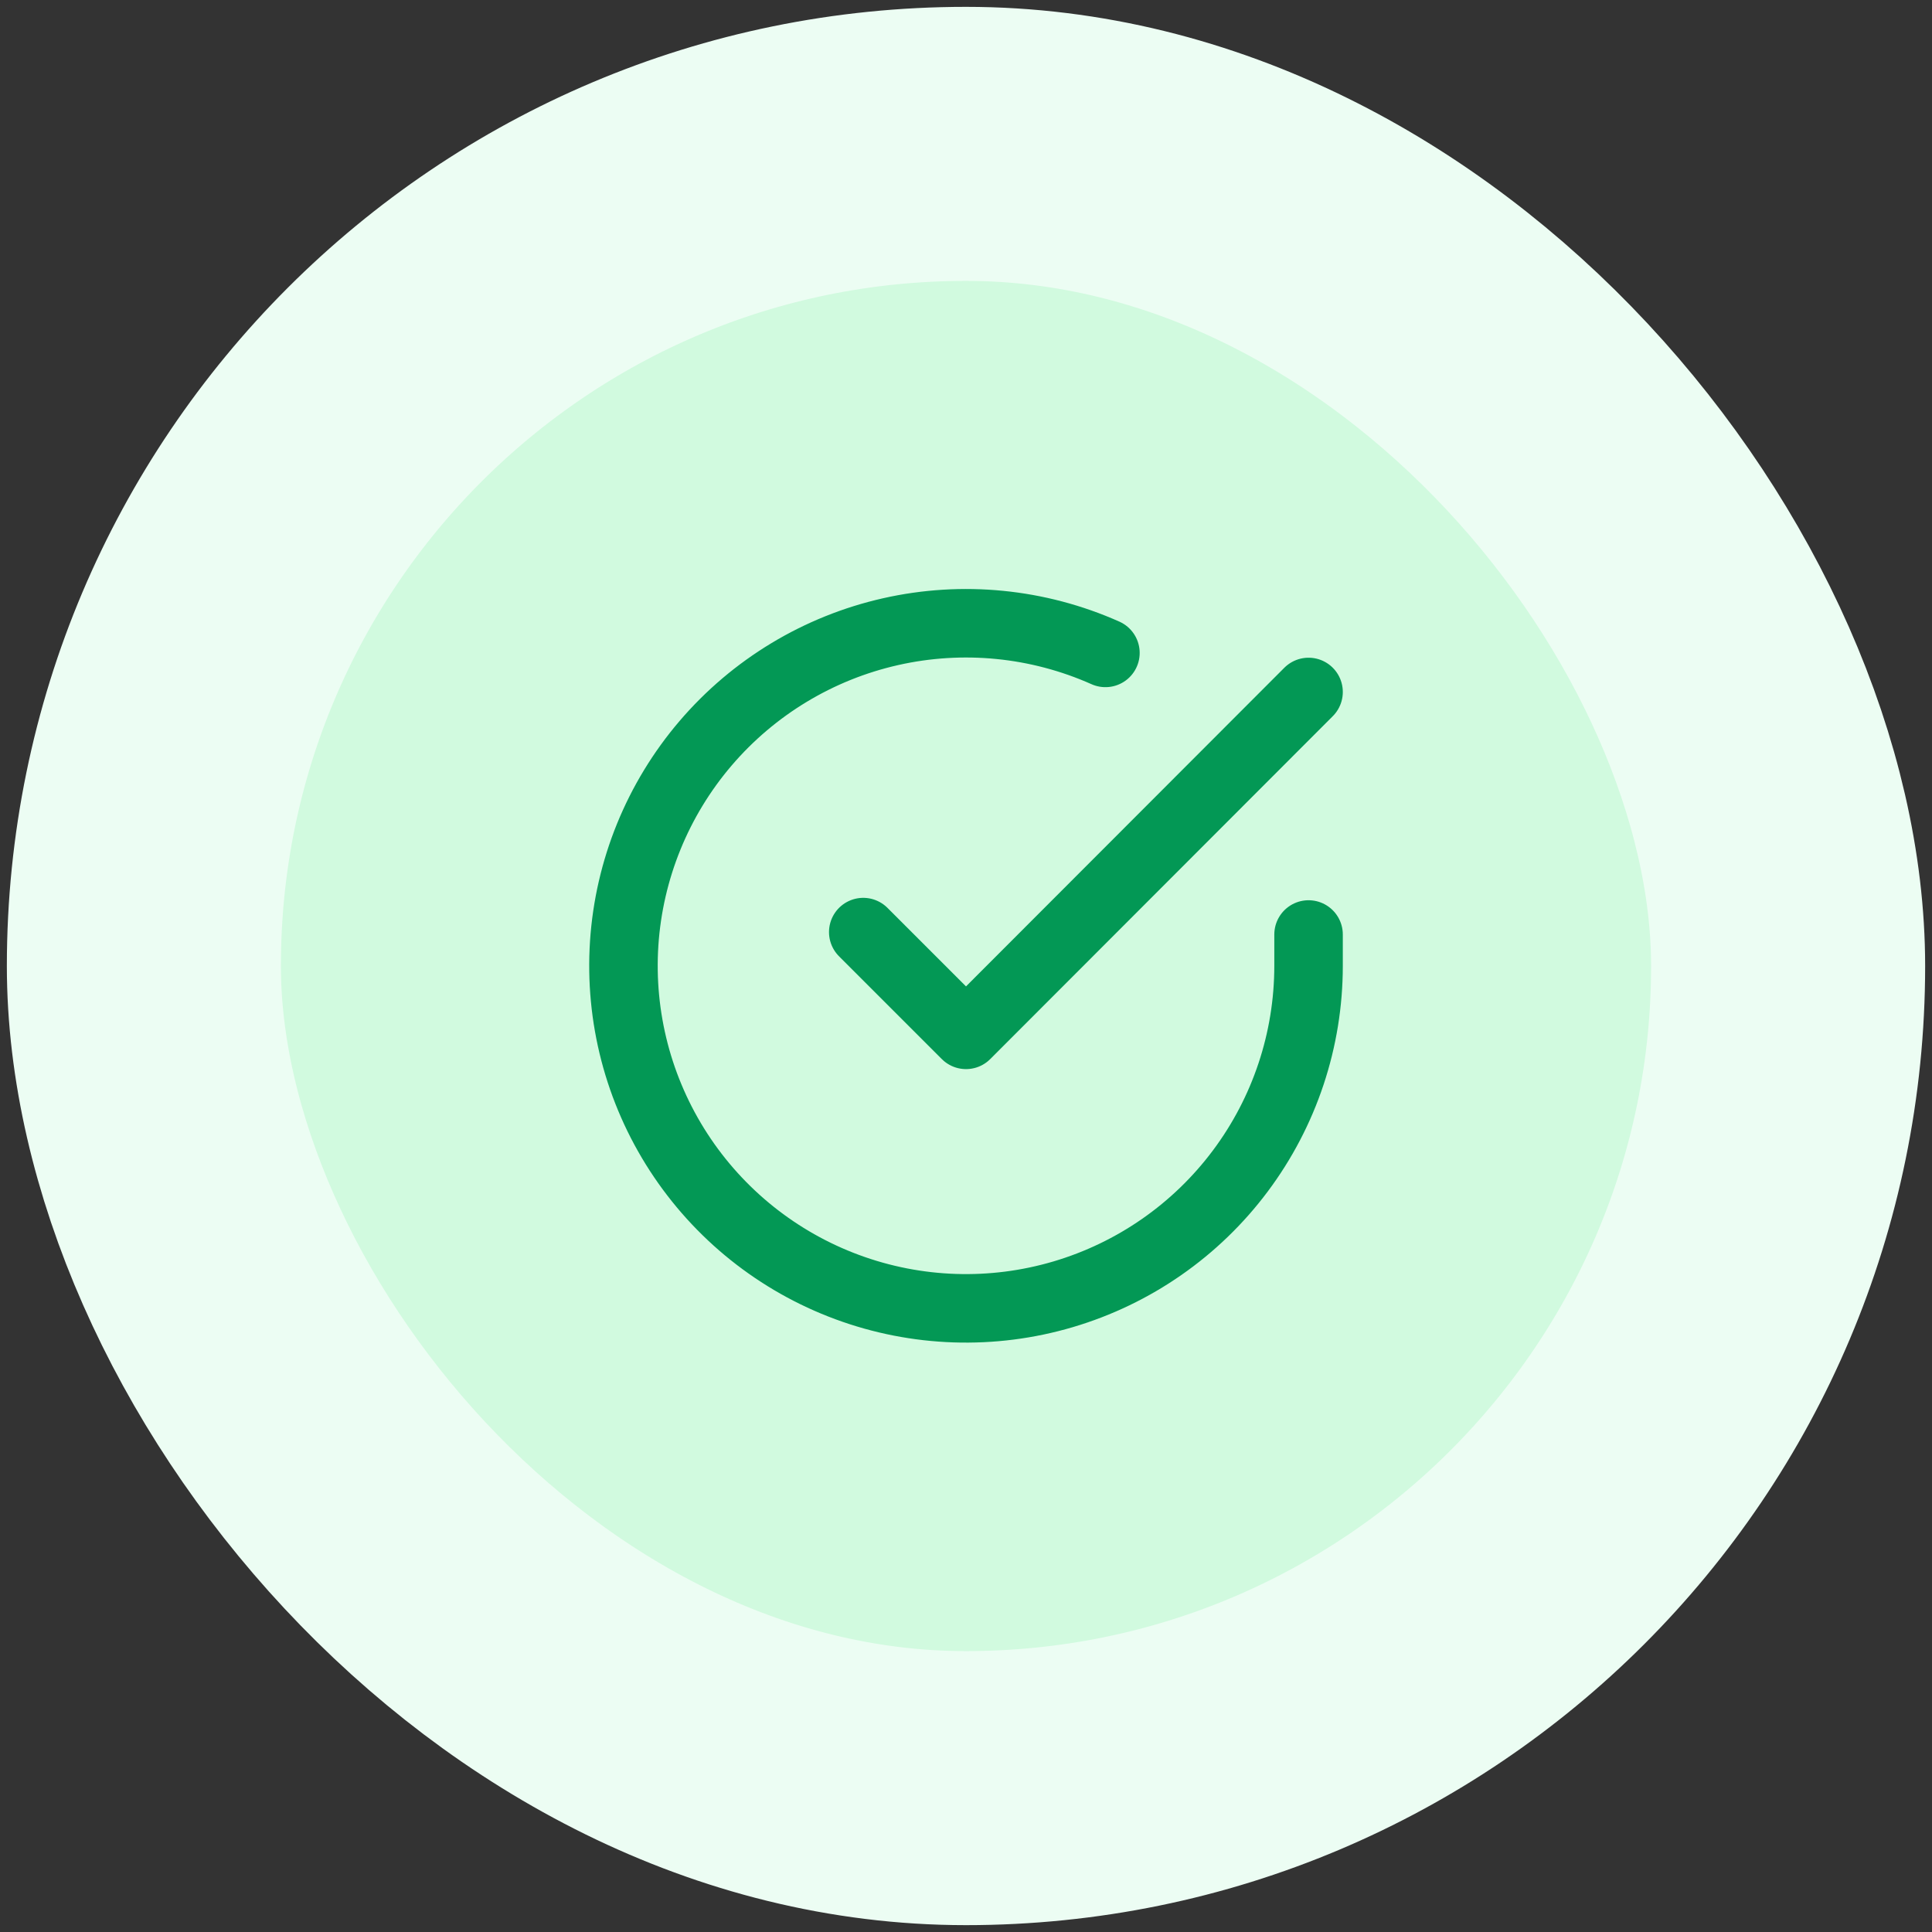 <svg width="94" height="94" viewBox="0 0 94 94" fill="none" xmlns="http://www.w3.org/2000/svg">
<rect x="0" y="0" width="94" height="94" fill="#333333" stroke="none"/>
<rect x="7" y="7" width="80" height="80" rx="40" fill="#D1FADF"/>
<path d="M63.667 45.467V47C63.665 50.594 62.502 54.091 60.349 56.97C58.198 59.849 55.173 61.954 51.726 62.973C48.28 63.992 44.596 63.87 41.225 62.624C37.853 61.379 34.975 59.077 33.019 56.062C31.063 53.047 30.134 49.48 30.37 45.894C30.607 42.308 31.996 38.894 34.331 36.162C36.666 33.43 39.822 31.526 43.328 30.734C46.833 29.942 50.501 30.304 53.784 31.767M63.667 33.667L47.001 50.35L42.001 45.35" stroke="#039855" stroke-width="3.333" stroke-linecap="round" stroke-linejoin="round"/>
<rect x="7" y="7" width="80" height="80" rx="40" stroke="#ECFDF3" stroke-width="13.333"/>
</svg>
